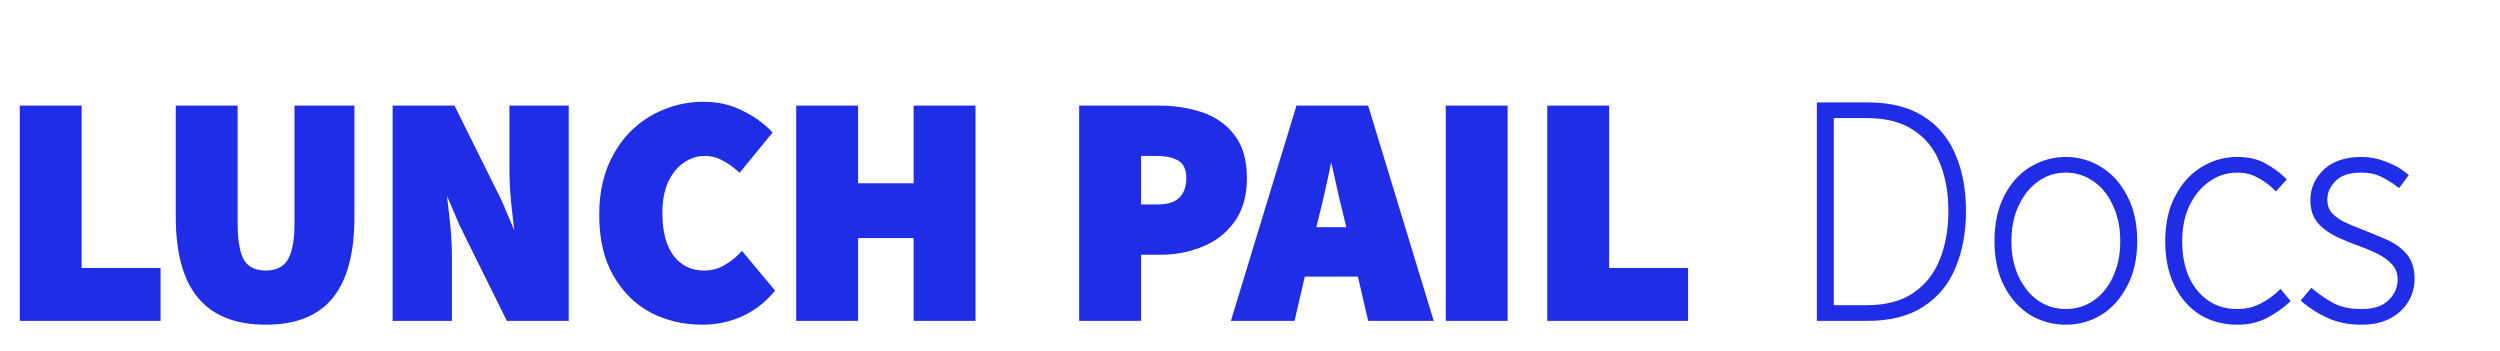 <svg width="748" height="105" viewBox="0 0 748 105" fill="none" xmlns="http://www.w3.org/2000/svg">
<mask id="path-1-outside-1_11_232" maskUnits="userSpaceOnUse" x="5" y="30" width="501" height="68" fill="black">
<rect fill="white" x="5" y="30" width="501" height="68"/>
<path d="M6.912 95V32.6H23.424V81.176H47.04V95H6.912ZM79.51 96.152C70.806 96.152 64.311 93.592 60.023 88.472C55.734 83.352 53.59 75.48 53.59 64.856V32.6H70.103V66.776C70.103 72.344 70.838 76.28 72.311 78.584C73.847 80.824 76.246 81.944 79.51 81.944C82.775 81.944 85.174 80.824 86.71 78.584C88.311 76.28 89.111 72.344 89.111 66.776V32.6H105.047V64.856C105.047 75.48 102.967 83.352 98.806 88.472C94.71 93.592 88.278 96.152 79.51 96.152ZM118.475 95V32.6H135.371L149.195 60.44L155.147 74.456H155.531C155.147 71.064 154.699 67.224 154.187 62.936C153.675 58.584 153.419 54.488 153.419 50.648V32.6H169.163V95H152.267L138.443 67.064L132.491 53.144H132.107C132.491 56.664 132.939 60.568 133.451 64.856C133.963 69.08 134.219 73.112 134.219 76.952V95H118.475ZM210.047 96.152C204.735 96.152 199.807 95 195.263 92.696C190.783 90.328 187.167 86.776 184.415 82.04C181.663 77.304 180.287 71.384 180.287 64.28C180.287 59.032 181.087 54.392 182.687 50.36C184.351 46.264 186.591 42.808 189.407 39.992C192.287 37.176 195.519 35.064 199.103 33.656C202.751 32.184 206.527 31.448 210.431 31.448C214.591 31.448 218.303 32.28 221.567 33.944C224.895 35.544 227.647 37.464 229.823 39.704L221.183 50.264C219.647 48.92 218.047 47.832 216.383 47C214.783 46.104 212.927 45.656 210.815 45.656C208.383 45.656 206.111 46.392 203.999 47.864C201.951 49.272 200.287 51.32 199.007 54.008C197.791 56.696 197.183 59.928 197.183 63.704C197.183 69.528 198.399 74.04 200.831 77.24C203.327 80.376 206.591 81.944 210.623 81.944C213.055 81.944 215.199 81.4 217.055 80.312C218.975 79.224 220.607 77.976 221.951 76.568L230.591 86.936C227.967 90.008 224.895 92.312 221.375 93.848C217.855 95.384 214.079 96.152 210.047 96.152ZM239.225 95V32.6H255.737V55.832H274.361V32.6H290.873V95H274.361V70.232H255.737V95H239.225ZM323.881 95V32.6H346.729C351.273 32.6 355.465 33.24 359.305 34.52C363.145 35.8 366.217 37.944 368.521 40.952C370.889 43.96 372.073 48.088 372.073 53.336C372.073 58.392 370.889 62.552 368.521 65.816C366.217 69.016 363.145 71.384 359.305 72.92C355.529 74.456 351.465 75.224 347.113 75.224H340.393V95H323.881ZM340.393 62.168H346.345C349.609 62.168 352.009 61.4 353.545 59.864C355.145 58.264 355.945 56.088 355.945 53.336C355.945 50.52 355.081 48.536 353.353 47.384C351.625 46.232 349.161 45.656 345.961 45.656H340.393V62.168ZM393.634 64.664L392.578 68.984H404.098L403.042 64.664C402.274 61.656 401.506 58.392 400.738 54.872C399.97 51.352 399.202 48.024 398.434 44.888H398.05C397.41 48.024 396.706 51.352 395.938 54.872C395.17 58.392 394.402 61.656 393.634 64.664ZM369.634 95L388.642 32.6H408.61L427.618 95H410.146L407.074 81.752H389.602L386.53 95H369.634ZM433.568 95V32.6H450.08V95H433.568ZM463.943 95V32.6H480.455V81.176H504.071V95H463.943Z"/>
</mask>
<path d="M6.912 95V32.6H23.424V81.176H47.04V95H6.912ZM79.51 96.152C70.806 96.152 64.311 93.592 60.023 88.472C55.734 83.352 53.59 75.48 53.59 64.856V32.6H70.103V66.776C70.103 72.344 70.838 76.28 72.311 78.584C73.847 80.824 76.246 81.944 79.51 81.944C82.775 81.944 85.174 80.824 86.71 78.584C88.311 76.28 89.111 72.344 89.111 66.776V32.6H105.047V64.856C105.047 75.48 102.967 83.352 98.806 88.472C94.71 93.592 88.278 96.152 79.51 96.152ZM118.475 95V32.6H135.371L149.195 60.44L155.147 74.456H155.531C155.147 71.064 154.699 67.224 154.187 62.936C153.675 58.584 153.419 54.488 153.419 50.648V32.6H169.163V95H152.267L138.443 67.064L132.491 53.144H132.107C132.491 56.664 132.939 60.568 133.451 64.856C133.963 69.08 134.219 73.112 134.219 76.952V95H118.475ZM210.047 96.152C204.735 96.152 199.807 95 195.263 92.696C190.783 90.328 187.167 86.776 184.415 82.04C181.663 77.304 180.287 71.384 180.287 64.28C180.287 59.032 181.087 54.392 182.687 50.36C184.351 46.264 186.591 42.808 189.407 39.992C192.287 37.176 195.519 35.064 199.103 33.656C202.751 32.184 206.527 31.448 210.431 31.448C214.591 31.448 218.303 32.28 221.567 33.944C224.895 35.544 227.647 37.464 229.823 39.704L221.183 50.264C219.647 48.92 218.047 47.832 216.383 47C214.783 46.104 212.927 45.656 210.815 45.656C208.383 45.656 206.111 46.392 203.999 47.864C201.951 49.272 200.287 51.32 199.007 54.008C197.791 56.696 197.183 59.928 197.183 63.704C197.183 69.528 198.399 74.04 200.831 77.24C203.327 80.376 206.591 81.944 210.623 81.944C213.055 81.944 215.199 81.4 217.055 80.312C218.975 79.224 220.607 77.976 221.951 76.568L230.591 86.936C227.967 90.008 224.895 92.312 221.375 93.848C217.855 95.384 214.079 96.152 210.047 96.152ZM239.225 95V32.6H255.737V55.832H274.361V32.6H290.873V95H274.361V70.232H255.737V95H239.225ZM323.881 95V32.6H346.729C351.273 32.6 355.465 33.24 359.305 34.52C363.145 35.8 366.217 37.944 368.521 40.952C370.889 43.96 372.073 48.088 372.073 53.336C372.073 58.392 370.889 62.552 368.521 65.816C366.217 69.016 363.145 71.384 359.305 72.92C355.529 74.456 351.465 75.224 347.113 75.224H340.393V95H323.881ZM340.393 62.168H346.345C349.609 62.168 352.009 61.4 353.545 59.864C355.145 58.264 355.945 56.088 355.945 53.336C355.945 50.52 355.081 48.536 353.353 47.384C351.625 46.232 349.161 45.656 345.961 45.656H340.393V62.168ZM393.634 64.664L392.578 68.984H404.098L403.042 64.664C402.274 61.656 401.506 58.392 400.738 54.872C399.97 51.352 399.202 48.024 398.434 44.888H398.05C397.41 48.024 396.706 51.352 395.938 54.872C395.17 58.392 394.402 61.656 393.634 64.664ZM369.634 95L388.642 32.6H408.61L427.618 95H410.146L407.074 81.752H389.602L386.53 95H369.634ZM433.568 95V32.6H450.08V95H433.568ZM463.943 95V32.6H480.455V81.176H504.071V95H463.943Z" fill="#1F2DE6"/>
<path d="M6.912 95H5.912V96H6.912V95ZM6.912 32.6V31.6H5.912V32.6H6.912ZM23.424 32.6H24.424V31.6H23.424V32.6ZM23.424 81.176H22.424V82.176H23.424V81.176ZM47.04 81.176H48.04V80.176H47.04V81.176ZM47.04 95V96H48.04V95H47.04ZM7.912 95V32.6H5.912V95H7.912ZM6.912 33.6H23.424V31.6H6.912V33.6ZM22.424 32.6V81.176H24.424V32.6H22.424ZM23.424 82.176H47.04V80.176H23.424V82.176ZM46.04 81.176V95H48.04V81.176H46.04ZM47.04 94H6.912V96H47.04V94ZM60.023 88.472L60.789 87.83L60.789 87.83L60.023 88.472ZM53.59 32.6V31.6H52.59V32.6H53.59ZM70.103 32.6H71.103V31.6H70.103V32.6ZM72.311 78.584L71.468 79.122L71.477 79.136L71.486 79.15L72.311 78.584ZM86.71 78.584L85.889 78.014L85.886 78.019L86.71 78.584ZM89.111 32.6V31.6H88.111V32.6H89.111ZM105.047 32.6H106.047V31.6H105.047V32.6ZM98.806 88.472L98.03 87.841L98.026 87.847L98.806 88.472ZM79.51 95.152C71.006 95.152 64.833 92.658 60.789 87.83L59.256 89.114C63.788 94.526 70.607 97.152 79.51 97.152V95.152ZM60.789 87.83C56.719 82.969 54.59 75.376 54.59 64.856H52.59C52.59 75.584 54.75 83.734 59.256 89.114L60.789 87.83ZM54.59 64.856V32.6H52.59V64.856H54.59ZM53.59 33.6H70.103V31.6H53.59V33.6ZM69.103 32.6V66.776H71.103V32.6H69.103ZM69.103 66.776C69.103 72.374 69.832 76.561 71.468 79.122L73.153 78.046C71.846 75.999 71.103 72.314 71.103 66.776H69.103ZM71.486 79.15C73.248 81.719 75.993 82.944 79.51 82.944V80.944C76.5 80.944 74.445 79.929 73.135 78.019L71.486 79.15ZM79.51 82.944C83.028 82.944 85.774 81.719 87.535 79.15L85.886 78.019C84.576 79.929 82.521 80.944 79.51 80.944V82.944ZM87.532 79.154C89.317 76.584 90.111 72.381 90.111 66.776H88.111C88.111 72.307 87.304 75.976 85.889 78.014L87.532 79.154ZM90.111 66.776V32.6H88.111V66.776H90.111ZM89.111 33.6H105.047V31.6H89.111V33.6ZM104.047 32.6V64.856H106.047V32.6H104.047ZM104.047 64.856C104.047 75.381 101.98 82.98 98.03 87.841L99.583 89.103C103.953 83.724 106.047 75.579 106.047 64.856H104.047ZM98.026 87.847C94.179 92.656 88.084 95.152 79.51 95.152V97.152C88.473 97.152 95.242 94.528 99.587 89.097L98.026 87.847ZM118.475 95H117.475V96H118.475V95ZM118.475 32.6V31.6H117.475V32.6H118.475ZM135.371 32.6L136.266 32.155L135.99 31.6H135.371V32.6ZM149.195 60.44L150.115 60.049L150.103 60.022L150.09 59.995L149.195 60.44ZM155.147 74.456L154.226 74.847L154.485 75.456H155.147V74.456ZM155.531 74.456V75.456H156.65L156.524 74.344L155.531 74.456ZM154.187 62.936L153.193 63.053L153.194 63.055L154.187 62.936ZM153.419 32.6V31.6H152.419V32.6H153.419ZM169.163 32.6H170.163V31.6H169.163V32.6ZM169.163 95V96H170.163V95H169.163ZM152.267 95L151.37 95.444L151.646 96H152.267V95ZM138.443 67.064L137.523 67.457L137.534 67.483L137.546 67.507L138.443 67.064ZM132.491 53.144L133.41 52.751L133.15 52.144H132.491V53.144ZM132.107 53.144V52.144H130.991L131.112 53.252L132.107 53.144ZM133.451 64.856L132.458 64.975L132.458 64.976L133.451 64.856ZM134.219 95V96H135.219V95H134.219ZM119.475 95V32.6H117.475V95H119.475ZM118.475 33.6H135.371V31.6H118.475V33.6ZM134.475 33.045L148.299 60.885L150.09 59.995L136.266 32.155L134.475 33.045ZM148.274 60.831L154.226 74.847L156.067 74.065L150.115 60.049L148.274 60.831ZM155.147 75.456H155.531V73.456H155.147V75.456ZM156.524 74.344C156.14 70.949 155.692 67.107 155.179 62.817L153.194 63.055C153.705 67.341 154.153 71.179 154.537 74.569L156.524 74.344ZM155.18 62.819C154.672 58.501 154.419 54.444 154.419 50.648H152.419C152.419 54.532 152.677 58.667 153.193 63.053L155.18 62.819ZM154.419 50.648V32.6H152.419V50.648H154.419ZM153.419 33.6H169.163V31.6H153.419V33.6ZM168.163 32.6V95H170.163V32.6H168.163ZM169.163 94H152.267V96H169.163V94ZM153.163 94.556L139.339 66.621L137.546 67.507L151.37 95.444L153.163 94.556ZM139.362 66.671L133.41 52.751L131.571 53.537L137.523 67.457L139.362 66.671ZM132.491 52.144H132.107V54.144H132.491V52.144ZM131.112 53.252C131.497 56.776 131.945 60.684 132.458 64.975L134.443 64.737C133.932 60.452 133.484 56.551 133.101 53.036L131.112 53.252ZM132.458 64.976C132.965 69.165 133.219 73.156 133.219 76.952H135.219C135.219 73.068 134.96 68.995 134.443 64.736L132.458 64.976ZM133.219 76.952V95H135.219V76.952H133.219ZM134.219 94H118.475V96H134.219V94ZM195.263 92.696L194.795 93.58L194.803 93.584L194.81 93.588L195.263 92.696ZM184.415 82.04L183.55 82.542L183.55 82.542L184.415 82.04ZM182.687 50.36L181.76 49.984L181.757 49.991L182.687 50.36ZM189.407 39.992L188.707 39.277L188.699 39.285L189.407 39.992ZM199.103 33.656L199.468 34.587L199.477 34.583L199.103 33.656ZM221.567 33.944L221.112 34.835L221.123 34.84L221.133 34.845L221.567 33.944ZM229.823 39.704L230.596 40.337L231.161 39.647L230.54 39.007L229.823 39.704ZM221.183 50.264L220.524 51.017L221.302 51.697L221.956 50.897L221.183 50.264ZM216.383 47L215.894 47.873L215.914 47.884L215.935 47.894L216.383 47ZM203.999 47.864L204.565 48.688L204.57 48.684L203.999 47.864ZM199.007 54.008L198.104 53.578L198.099 53.587L198.095 53.596L199.007 54.008ZM200.831 77.24L200.034 77.845L200.041 77.854L200.048 77.863L200.831 77.24ZM217.055 80.312L216.561 79.442L216.555 79.446L216.549 79.449L217.055 80.312ZM221.951 76.568L222.719 75.928L222.001 75.067L221.227 75.877L221.951 76.568ZM230.591 86.936L231.351 87.585L231.899 86.944L231.359 86.296L230.591 86.936ZM221.375 93.848L221.774 94.764L221.774 94.764L221.375 93.848ZM210.047 95.152C204.885 95.152 200.113 94.034 195.715 91.804L194.81 93.588C199.5 95.966 204.584 97.152 210.047 97.152V95.152ZM195.73 91.812C191.429 89.538 187.945 86.125 185.279 81.538L183.55 82.542C186.388 87.427 190.136 91.118 194.795 93.58L195.73 91.812ZM185.279 81.538C182.638 76.993 181.287 71.259 181.287 64.28H179.287C179.287 71.509 180.687 77.615 183.55 82.542L185.279 81.538ZM181.287 64.28C181.287 59.133 182.071 54.622 183.616 50.729L181.757 49.991C180.102 54.162 179.287 58.931 179.287 64.28H181.287ZM183.613 50.736C185.232 46.751 187.402 43.411 190.114 40.699L188.699 39.285C185.779 42.205 183.469 45.778 181.76 49.984L183.613 50.736ZM190.106 40.707C192.894 37.98 196.014 35.944 199.468 34.587L198.737 32.725C195.023 34.184 191.679 36.372 188.707 39.277L190.106 40.707ZM199.477 34.583C203.007 33.159 206.656 32.448 210.431 32.448V30.448C206.397 30.448 202.494 31.209 198.728 32.729L199.477 34.583ZM210.431 32.448C214.454 32.448 218.007 33.252 221.112 34.835L222.021 33.053C218.598 31.308 214.727 30.448 210.431 30.448V32.448ZM221.133 34.845C224.374 36.403 227.025 38.259 229.105 40.401L230.54 39.007C228.268 36.669 225.415 34.685 222 33.043L221.133 34.845ZM229.049 39.071L220.409 49.631L221.956 50.897L230.596 40.337L229.049 39.071ZM221.841 49.511C220.247 48.117 218.577 46.979 216.83 46.106L215.935 47.894C217.516 48.685 219.046 49.723 220.524 51.017L221.841 49.511ZM216.871 46.127C215.1 45.136 213.071 44.656 210.815 44.656V46.656C212.782 46.656 214.465 47.072 215.894 47.873L216.871 46.127ZM210.815 44.656C208.166 44.656 205.696 45.462 203.427 47.044L204.57 48.684C206.525 47.322 208.599 46.656 210.815 46.656V44.656ZM203.432 47.04C201.213 48.566 199.444 50.763 198.104 53.578L199.909 54.438C201.129 51.877 202.688 49.978 204.565 48.688L203.432 47.04ZM198.095 53.596C196.807 56.444 196.183 59.824 196.183 63.704H198.183C198.183 60.032 198.774 56.948 199.918 54.42L198.095 53.596ZM196.183 63.704C196.183 69.652 197.422 74.408 200.034 77.845L201.627 76.635C199.375 73.672 198.183 69.404 198.183 63.704H196.183ZM200.048 77.863C202.735 81.239 206.288 82.944 210.623 82.944V80.944C206.893 80.944 203.918 79.513 201.613 76.617L200.048 77.863ZM210.623 82.944C213.209 82.944 215.532 82.364 217.56 81.175L216.549 79.449C214.865 80.436 212.9 80.944 210.623 80.944V82.944ZM217.548 81.182C219.541 80.052 221.254 78.746 222.674 77.258L221.227 75.877C219.959 77.206 218.408 78.396 216.561 79.442L217.548 81.182ZM221.182 77.208L229.822 87.576L231.359 86.296L222.719 75.928L221.182 77.208ZM229.83 86.287C227.299 89.249 224.349 91.459 220.975 92.931L221.774 94.764C225.44 93.165 228.634 90.766 231.351 87.585L229.83 86.287ZM220.975 92.931C217.587 94.41 213.948 95.152 210.047 95.152V97.152C214.209 97.152 218.122 96.358 221.774 94.764L220.975 92.931ZM239.225 95H238.225V96H239.225V95ZM239.225 32.6V31.6H238.225V32.6H239.225ZM255.737 32.6H256.737V31.6H255.737V32.6ZM255.737 55.832H254.737V56.832H255.737V55.832ZM274.361 55.832V56.832H275.361V55.832H274.361ZM274.361 32.6V31.6H273.361V32.6H274.361ZM290.873 32.6H291.873V31.6H290.873V32.6ZM290.873 95V96H291.873V95H290.873ZM274.361 95H273.361V96H274.361V95ZM274.361 70.232H275.361V69.232H274.361V70.232ZM255.737 70.232V69.232H254.737V70.232H255.737ZM255.737 95V96H256.737V95H255.737ZM240.225 95V32.6H238.225V95H240.225ZM239.225 33.6H255.737V31.6H239.225V33.6ZM254.737 32.6V55.832H256.737V32.6H254.737ZM255.737 56.832H274.361V54.832H255.737V56.832ZM275.361 55.832V32.6H273.361V55.832H275.361ZM274.361 33.6H290.873V31.6H274.361V33.6ZM289.873 32.6V95H291.873V32.6H289.873ZM290.873 94H274.361V96H290.873V94ZM275.361 95V70.232H273.361V95H275.361ZM274.361 69.232H255.737V71.232H274.361V69.232ZM254.737 70.232V95H256.737V70.232H254.737ZM255.737 94H239.225V96H255.737V94ZM323.881 95H322.881V96H323.881V95ZM323.881 32.6V31.6H322.881V32.6H323.881ZM359.305 34.52L359.621 33.571L359.621 33.571L359.305 34.52ZM368.521 40.952L367.727 41.56L367.735 41.571L368.521 40.952ZM368.521 65.816L367.711 65.229L367.709 65.232L368.521 65.816ZM359.305 72.92L358.933 71.992L358.928 71.994L359.305 72.92ZM340.393 75.224V74.224H339.393V75.224H340.393ZM340.393 95V96H341.393V95H340.393ZM340.393 62.168H339.393V63.168H340.393V62.168ZM353.545 59.864L352.838 59.157L352.838 59.157L353.545 59.864ZM353.353 47.384L353.907 46.552L353.907 46.552L353.353 47.384ZM340.393 45.656V44.656H339.393V45.656H340.393ZM324.881 95V32.6H322.881V95H324.881ZM323.881 33.6H346.729V31.6H323.881V33.6ZM346.729 33.6C351.178 33.6 355.262 34.227 358.989 35.469L359.621 33.571C355.667 32.253 351.367 31.6 346.729 31.6V33.6ZM358.989 35.469C362.652 36.69 365.553 38.722 367.727 41.56L369.315 40.344C366.881 37.166 363.637 34.91 359.621 33.571L358.989 35.469ZM367.735 41.571C369.921 44.347 371.073 48.23 371.073 53.336H373.073C373.073 47.946 371.857 43.573 369.306 40.333L367.735 41.571ZM371.073 53.336C371.073 58.235 369.927 62.175 367.711 65.229L369.33 66.403C371.85 62.929 373.073 58.549 373.073 53.336H371.073ZM367.709 65.232C365.522 68.27 362.606 70.522 358.933 71.992L359.676 73.849C363.684 72.246 366.912 69.762 369.332 66.4L367.709 65.232ZM358.928 71.994C355.28 73.478 351.344 74.224 347.113 74.224V76.224C351.585 76.224 355.778 75.434 359.682 73.846L358.928 71.994ZM347.113 74.224H340.393V76.224H347.113V74.224ZM339.393 75.224V95H341.393V75.224H339.393ZM340.393 94H323.881V96H340.393V94ZM340.393 63.168H346.345V61.168H340.393V63.168ZM346.345 63.168C349.742 63.168 352.452 62.371 354.252 60.571L352.838 59.157C351.565 60.429 349.475 61.168 346.345 61.168V63.168ZM354.252 60.571C356.079 58.744 356.945 56.292 356.945 53.336H354.945C354.945 55.884 354.211 57.784 352.838 59.157L354.252 60.571ZM356.945 53.336C356.945 50.317 356.007 47.952 353.907 46.552L352.798 48.216C354.154 49.12 354.945 50.723 354.945 53.336H356.945ZM353.907 46.552C351.949 45.246 349.259 44.656 345.961 44.656V46.656C349.062 46.656 351.301 47.218 352.798 48.216L353.907 46.552ZM345.961 44.656H340.393V46.656H345.961V44.656ZM339.393 45.656V62.168H341.393V45.656H339.393ZM393.634 64.664L392.665 64.417L392.662 64.427L393.634 64.664ZM392.578 68.984L391.606 68.746L391.304 69.984H392.578V68.984ZM404.098 68.984V69.984H405.372L405.069 68.746L404.098 68.984ZM403.042 64.664L404.013 64.427L404.011 64.417L403.042 64.664ZM398.434 44.888L399.405 44.65L399.218 43.888H398.434V44.888ZM398.05 44.888V43.888H397.233L397.07 44.688L398.05 44.888ZM395.938 54.872L394.961 54.659L394.961 54.659L395.938 54.872ZM369.634 95L368.677 94.709L368.284 96H369.634V95ZM388.642 32.6V31.6H387.901L387.685 32.309L388.642 32.6ZM408.61 32.6L409.566 32.309L409.351 31.6H408.61V32.6ZM427.618 95V96H428.968L428.574 94.709L427.618 95ZM410.146 95L409.172 95.226L409.351 96H410.146V95ZM407.074 81.752L408.048 81.526L407.868 80.752H407.074V81.752ZM389.602 81.752V80.752H388.807L388.628 81.526L389.602 81.752ZM386.53 95V96H387.324L387.504 95.226L386.53 95ZM392.662 64.427L391.606 68.746L393.549 69.222L394.605 64.901L392.662 64.427ZM392.578 69.984H404.098V67.984H392.578V69.984ZM405.069 68.746L404.013 64.427L402.07 64.901L403.126 69.222L405.069 68.746ZM404.011 64.417C403.246 61.422 402.481 58.169 401.715 54.659L399.761 55.085C400.531 58.615 401.302 61.89 402.073 64.911L404.011 64.417ZM401.715 54.659C400.945 51.132 400.175 47.795 399.405 44.65L397.462 45.126C398.228 48.253 398.994 51.572 399.761 55.085L401.715 54.659ZM398.434 43.888H398.05V45.888H398.434V43.888ZM397.07 44.688C396.431 47.819 395.728 51.143 394.961 54.659L396.915 55.085C397.684 51.561 398.389 48.229 399.03 45.088L397.07 44.688ZM394.961 54.659C394.195 58.169 393.43 61.422 392.665 64.417L394.603 64.911C395.374 61.89 396.145 58.615 396.915 55.085L394.961 54.659ZM370.59 95.291L389.598 32.891L387.685 32.309L368.677 94.709L370.59 95.291ZM388.642 33.6H408.61V31.6H388.642V33.6ZM407.653 32.891L426.661 95.291L428.574 94.709L409.566 32.309L407.653 32.891ZM427.618 94H410.146V96H427.618V94ZM411.12 94.774L408.048 81.526L406.1 81.978L409.172 95.226L411.12 94.774ZM407.074 80.752H389.602V82.752H407.074V80.752ZM388.628 81.526L385.556 94.774L387.504 95.226L390.576 81.978L388.628 81.526ZM386.53 94H369.634V96H386.53V94ZM433.568 95H432.568V96H433.568V95ZM433.568 32.6V31.6H432.568V32.6H433.568ZM450.08 32.6H451.08V31.6H450.08V32.6ZM450.08 95V96H451.08V95H450.08ZM434.568 95V32.6H432.568V95H434.568ZM433.568 33.6H450.08V31.6H433.568V33.6ZM449.08 32.6V95H451.08V32.6H449.08ZM450.08 94H433.568V96H450.08V94ZM463.943 95H462.943V96H463.943V95ZM463.943 32.6V31.6H462.943V32.6H463.943ZM480.455 32.6H481.455V31.6H480.455V32.6ZM480.455 81.176H479.455V82.176H480.455V81.176ZM504.071 81.176H505.071V80.176H504.071V81.176ZM504.071 95V96H505.071V95H504.071ZM464.943 95V32.6H462.943V95H464.943ZM463.943 33.6H480.455V31.6H463.943V33.6ZM479.455 32.6V81.176H481.455V32.6H479.455ZM480.455 82.176H504.071V80.176H480.455V82.176ZM503.071 81.176V95H505.071V81.176H503.071ZM504.071 94H463.943V96H504.071V94Z" fill="#1F2DE6" mask="url(#path-1-outside-1_11_232)"/>
<mask id="path-3-outside-2_11_232" maskUnits="userSpaceOnUse" x="543" y="30" width="180" height="68" fill="black">
<rect fill="white" x="543" y="30" width="180" height="68"/>
<path d="M544.6 95V31.64H558.808C565.336 31.64 570.68 32.952 574.84 35.576C579.064 38.2 582.168 41.88 584.152 46.616C586.2 51.352 587.224 56.856 587.224 63.128C587.224 69.4 586.2 74.936 584.152 79.736C582.168 84.536 579.064 88.28 574.84 90.968C570.68 93.656 565.336 95 558.808 95H544.6ZM547.672 92.312H558.424C564.44 92.312 569.304 91.032 573.016 88.472C576.792 85.912 579.544 82.456 581.272 78.104C583.064 73.688 583.96 68.696 583.96 63.128C583.96 57.56 583.064 52.6 581.272 48.248C579.544 43.896 576.792 40.504 573.016 38.072C569.304 35.576 564.44 34.328 558.424 34.328H547.672V92.312ZM618.099 96.152C614.451 96.152 611.059 95.224 607.923 93.368C604.851 91.448 602.387 88.696 600.531 85.112C598.675 81.528 597.747 77.208 597.747 72.152C597.747 67.032 598.675 62.68 600.531 59.096C602.387 55.448 604.851 52.696 607.923 50.84C611.059 48.92 614.451 47.96 618.099 47.96C621.747 47.96 625.107 48.92 628.179 50.84C631.251 52.696 633.715 55.448 635.571 59.096C637.491 62.68 638.451 67.032 638.451 72.152C638.451 77.208 637.491 81.528 635.571 85.112C633.715 88.696 631.251 91.448 628.179 93.368C625.107 95.224 621.747 96.152 618.099 96.152ZM618.099 93.464C621.363 93.464 624.307 92.568 626.931 90.776C629.555 88.984 631.603 86.488 633.075 83.288C634.611 80.088 635.379 76.376 635.379 72.152C635.379 67.928 634.611 64.216 633.075 61.016C631.603 57.752 629.555 55.224 626.931 53.432C624.307 51.576 621.363 50.648 618.099 50.648C614.835 50.648 611.891 51.576 609.267 53.432C606.707 55.224 604.659 57.752 603.123 61.016C601.587 64.216 600.819 67.928 600.819 72.152C600.819 76.376 601.587 80.088 603.123 83.288C604.659 86.488 606.707 88.984 609.267 90.776C611.891 92.568 614.835 93.464 618.099 93.464ZM669.384 96.152C665.48 96.152 661.96 95.224 658.824 93.368C655.752 91.448 653.32 88.696 651.528 85.112C649.736 81.528 648.84 77.208 648.84 72.152C648.84 67.032 649.8 62.68 651.72 59.096C653.64 55.448 656.136 52.696 659.208 50.84C662.344 48.92 665.736 47.96 669.384 47.96C672.584 47.96 675.24 48.568 677.352 49.784C679.464 50.936 681.288 52.248 682.824 53.72L680.904 55.832C679.368 54.36 677.672 53.144 675.816 52.184C673.96 51.16 671.816 50.648 669.384 50.648C666.12 50.648 663.176 51.576 660.552 53.432C657.928 55.224 655.816 57.752 654.216 61.016C652.68 64.216 651.912 67.928 651.912 72.152C651.912 76.376 652.616 80.088 654.024 83.288C655.496 86.488 657.544 88.984 660.168 90.776C662.792 92.568 665.864 93.464 669.384 93.464C672.008 93.464 674.408 92.92 676.584 91.832C678.76 90.744 680.648 89.432 682.248 87.896L683.976 90.008C682.056 91.736 679.88 93.208 677.448 94.424C675.08 95.576 672.392 96.152 669.384 96.152ZM706.468 96.152C703.012 96.152 699.876 95.544 697.06 94.328C694.244 93.048 691.812 91.544 689.764 89.816L691.684 87.512C693.604 89.112 695.716 90.52 698.02 91.736C700.324 92.888 703.204 93.464 706.66 93.464C710.5 93.464 713.412 92.472 715.396 90.488C717.38 88.504 718.372 86.232 718.372 83.672C718.372 81.624 717.764 79.928 716.548 78.584C715.396 77.24 713.924 76.12 712.132 75.224C710.404 74.328 708.644 73.56 706.852 72.92C704.484 72.088 702.18 71.16 699.94 70.136C697.7 69.112 695.844 67.8 694.372 66.2C692.964 64.6 692.26 62.488 692.26 59.864C692.26 56.664 693.476 53.88 695.908 51.512C698.404 49.144 701.988 47.96 706.66 47.96C708.964 47.96 711.236 48.408 713.476 49.304C715.78 50.136 717.732 51.224 719.332 52.568L717.604 54.872C716.068 53.72 714.436 52.728 712.708 51.896C710.98 51.064 708.9 50.648 706.468 50.648C702.628 50.648 699.812 51.608 698.02 53.528C696.228 55.384 695.332 57.432 695.332 59.672C695.332 61.528 695.844 63.064 696.868 64.28C697.892 65.432 699.204 66.424 700.804 67.256C702.468 68.024 704.228 68.76 706.084 69.464C708.516 70.424 710.916 71.416 713.284 72.44C715.652 73.4 717.604 74.744 719.14 76.472C720.676 78.136 721.444 80.472 721.444 83.48C721.444 85.72 720.868 87.8 719.716 89.72C718.564 91.64 716.868 93.208 714.628 94.424C712.388 95.576 709.668 96.152 706.468 96.152Z"/>
</mask>
<path d="M544.6 95V31.64H558.808C565.336 31.64 570.68 32.952 574.84 35.576C579.064 38.2 582.168 41.88 584.152 46.616C586.2 51.352 587.224 56.856 587.224 63.128C587.224 69.4 586.2 74.936 584.152 79.736C582.168 84.536 579.064 88.28 574.84 90.968C570.68 93.656 565.336 95 558.808 95H544.6ZM547.672 92.312H558.424C564.44 92.312 569.304 91.032 573.016 88.472C576.792 85.912 579.544 82.456 581.272 78.104C583.064 73.688 583.96 68.696 583.96 63.128C583.96 57.56 583.064 52.6 581.272 48.248C579.544 43.896 576.792 40.504 573.016 38.072C569.304 35.576 564.44 34.328 558.424 34.328H547.672V92.312ZM618.099 96.152C614.451 96.152 611.059 95.224 607.923 93.368C604.851 91.448 602.387 88.696 600.531 85.112C598.675 81.528 597.747 77.208 597.747 72.152C597.747 67.032 598.675 62.68 600.531 59.096C602.387 55.448 604.851 52.696 607.923 50.84C611.059 48.92 614.451 47.96 618.099 47.96C621.747 47.96 625.107 48.92 628.179 50.84C631.251 52.696 633.715 55.448 635.571 59.096C637.491 62.68 638.451 67.032 638.451 72.152C638.451 77.208 637.491 81.528 635.571 85.112C633.715 88.696 631.251 91.448 628.179 93.368C625.107 95.224 621.747 96.152 618.099 96.152ZM618.099 93.464C621.363 93.464 624.307 92.568 626.931 90.776C629.555 88.984 631.603 86.488 633.075 83.288C634.611 80.088 635.379 76.376 635.379 72.152C635.379 67.928 634.611 64.216 633.075 61.016C631.603 57.752 629.555 55.224 626.931 53.432C624.307 51.576 621.363 50.648 618.099 50.648C614.835 50.648 611.891 51.576 609.267 53.432C606.707 55.224 604.659 57.752 603.123 61.016C601.587 64.216 600.819 67.928 600.819 72.152C600.819 76.376 601.587 80.088 603.123 83.288C604.659 86.488 606.707 88.984 609.267 90.776C611.891 92.568 614.835 93.464 618.099 93.464ZM669.384 96.152C665.48 96.152 661.96 95.224 658.824 93.368C655.752 91.448 653.32 88.696 651.528 85.112C649.736 81.528 648.84 77.208 648.84 72.152C648.84 67.032 649.8 62.68 651.72 59.096C653.64 55.448 656.136 52.696 659.208 50.84C662.344 48.92 665.736 47.96 669.384 47.96C672.584 47.96 675.24 48.568 677.352 49.784C679.464 50.936 681.288 52.248 682.824 53.72L680.904 55.832C679.368 54.36 677.672 53.144 675.816 52.184C673.96 51.16 671.816 50.648 669.384 50.648C666.12 50.648 663.176 51.576 660.552 53.432C657.928 55.224 655.816 57.752 654.216 61.016C652.68 64.216 651.912 67.928 651.912 72.152C651.912 76.376 652.616 80.088 654.024 83.288C655.496 86.488 657.544 88.984 660.168 90.776C662.792 92.568 665.864 93.464 669.384 93.464C672.008 93.464 674.408 92.92 676.584 91.832C678.76 90.744 680.648 89.432 682.248 87.896L683.976 90.008C682.056 91.736 679.88 93.208 677.448 94.424C675.08 95.576 672.392 96.152 669.384 96.152ZM706.468 96.152C703.012 96.152 699.876 95.544 697.06 94.328C694.244 93.048 691.812 91.544 689.764 89.816L691.684 87.512C693.604 89.112 695.716 90.52 698.02 91.736C700.324 92.888 703.204 93.464 706.66 93.464C710.5 93.464 713.412 92.472 715.396 90.488C717.38 88.504 718.372 86.232 718.372 83.672C718.372 81.624 717.764 79.928 716.548 78.584C715.396 77.24 713.924 76.12 712.132 75.224C710.404 74.328 708.644 73.56 706.852 72.92C704.484 72.088 702.18 71.16 699.94 70.136C697.7 69.112 695.844 67.8 694.372 66.2C692.964 64.6 692.26 62.488 692.26 59.864C692.26 56.664 693.476 53.88 695.908 51.512C698.404 49.144 701.988 47.96 706.66 47.96C708.964 47.96 711.236 48.408 713.476 49.304C715.78 50.136 717.732 51.224 719.332 52.568L717.604 54.872C716.068 53.72 714.436 52.728 712.708 51.896C710.98 51.064 708.9 50.648 706.468 50.648C702.628 50.648 699.812 51.608 698.02 53.528C696.228 55.384 695.332 57.432 695.332 59.672C695.332 61.528 695.844 63.064 696.868 64.28C697.892 65.432 699.204 66.424 700.804 67.256C702.468 68.024 704.228 68.76 706.084 69.464C708.516 70.424 710.916 71.416 713.284 72.44C715.652 73.4 717.604 74.744 719.14 76.472C720.676 78.136 721.444 80.472 721.444 83.48C721.444 85.72 720.868 87.8 719.716 89.72C718.564 91.64 716.868 93.208 714.628 94.424C712.388 95.576 709.668 96.152 706.468 96.152Z" fill="#1F2DE6"/>
<path d="M544.6 95H543.6V96H544.6V95ZM544.6 31.64V30.64H543.6V31.64H544.6ZM574.84 35.576L574.306 36.422L574.312 36.425L574.84 35.576ZM584.152 46.616L583.23 47.002L583.234 47.013L584.152 46.616ZM584.152 79.736L583.232 79.344L583.228 79.354L584.152 79.736ZM574.84 90.968L574.303 90.124L574.297 90.128L574.84 90.968ZM547.672 92.312H546.672V93.312H547.672V92.312ZM573.016 88.472L572.455 87.644L572.448 87.649L573.016 88.472ZM581.272 78.104L580.345 77.728L580.343 77.735L581.272 78.104ZM581.272 48.248L580.343 48.617L580.347 48.629L581.272 48.248ZM573.016 38.072L572.458 38.902L572.466 38.907L572.475 38.913L573.016 38.072ZM547.672 34.328V33.328H546.672V34.328H547.672ZM545.6 95V31.64H543.6V95H545.6ZM544.6 32.64H558.808V30.64H544.6V32.64ZM558.808 32.64C565.207 32.64 570.351 33.926 574.306 36.422L575.374 34.73C571.009 31.977 565.465 30.64 558.808 30.64V32.64ZM574.312 36.425C578.354 38.936 581.323 42.451 583.23 47.002L585.074 46.23C583.013 41.309 579.774 37.464 575.368 34.727L574.312 36.425ZM583.234 47.013C585.218 51.6 586.224 56.964 586.224 63.128H588.224C588.224 56.748 587.182 51.104 585.07 46.219L583.234 47.013ZM586.224 63.128C586.224 69.292 585.218 74.69 583.232 79.344L585.072 80.128C587.182 75.182 588.224 69.508 588.224 63.128H586.224ZM583.228 79.354C581.319 83.972 578.347 87.551 574.303 90.124L575.377 91.812C579.781 89.009 583.017 85.1 585.076 80.118L583.228 79.354ZM574.297 90.128C570.343 92.683 565.204 94 558.808 94V96C565.468 96 571.017 94.629 575.383 91.808L574.297 90.128ZM558.808 94H544.6V96H558.808V94ZM547.672 93.312H558.424V91.312H547.672V93.312ZM558.424 93.312C564.576 93.312 569.657 92.003 573.584 89.295L572.448 87.649C568.951 90.061 564.304 91.312 558.424 91.312V93.312ZM573.577 89.3C577.524 86.624 580.402 83.006 582.201 78.473L580.343 77.735C578.686 81.906 576.06 85.2 572.455 87.644L573.577 89.3ZM582.199 78.48C584.047 73.926 584.96 68.803 584.96 63.128H582.96C582.96 68.588 582.081 73.45 580.345 77.728L582.199 78.48ZM584.96 63.128C584.96 57.453 584.047 52.36 582.197 47.867L580.347 48.629C582.081 52.84 582.96 57.667 582.96 63.128H584.96ZM582.201 47.879C580.4 43.342 577.517 39.781 573.557 37.231L572.475 38.913C576.067 41.227 578.688 44.45 580.343 48.617L582.201 47.879ZM573.574 37.242C569.649 34.603 564.572 33.328 558.424 33.328V35.328C564.308 35.328 568.959 36.549 572.458 38.902L573.574 37.242ZM558.424 33.328H547.672V35.328H558.424V33.328ZM546.672 34.328V92.312H548.672V34.328H546.672ZM607.923 93.368L607.393 94.216L607.403 94.222L607.413 94.229L607.923 93.368ZM600.531 85.112L601.418 84.652L601.418 84.652L600.531 85.112ZM600.531 59.096L601.419 59.556L601.422 59.55L600.531 59.096ZM607.923 50.84L608.44 51.696L608.445 51.693L607.923 50.84ZM628.179 50.84L627.649 51.688L627.655 51.692L627.661 51.696L628.179 50.84ZM635.571 59.096L634.679 59.55L634.684 59.559L634.689 59.568L635.571 59.096ZM635.571 85.112L634.689 84.64L634.683 84.652L635.571 85.112ZM628.179 93.368L628.696 94.224L628.702 94.22L628.709 94.216L628.179 93.368ZM626.931 90.776L626.367 89.95L626.367 89.95L626.931 90.776ZM633.075 83.288L632.173 82.855L632.169 82.863L632.166 82.87L633.075 83.288ZM633.075 61.016L632.163 61.427L632.168 61.438L632.173 61.449L633.075 61.016ZM626.931 53.432L626.353 54.248L626.36 54.253L626.367 54.258L626.931 53.432ZM609.267 53.432L609.84 54.251L609.844 54.248L609.267 53.432ZM603.123 61.016L604.024 61.449L604.027 61.442L603.123 61.016ZM603.123 83.288L604.024 82.855L604.024 82.855L603.123 83.288ZM609.267 90.776L608.693 91.595L608.703 91.602L609.267 90.776ZM618.099 95.152C614.629 95.152 611.413 94.272 608.432 92.507L607.413 94.229C610.704 96.176 614.272 97.152 618.099 97.152V95.152ZM608.452 92.52C605.549 90.706 603.202 88.096 601.418 84.652L599.643 85.572C601.571 89.296 604.152 92.191 607.393 94.216L608.452 92.52ZM601.418 84.652C599.652 81.242 598.747 77.088 598.747 72.152H596.747C596.747 77.329 597.697 81.814 599.643 85.572L601.418 84.652ZM598.747 72.152C598.747 67.15 599.653 62.965 601.418 59.556L599.643 58.636C597.696 62.395 596.747 66.914 596.747 72.152H598.747ZM601.422 59.55C603.205 56.044 605.549 53.442 608.44 51.696L607.405 49.984C604.152 51.95 601.568 54.852 599.639 58.642L601.422 59.55ZM608.445 51.693C611.425 49.868 614.636 48.96 618.099 48.96V46.96C614.265 46.96 610.692 47.972 607.4 49.987L608.445 51.693ZM618.099 48.96C621.56 48.96 624.737 49.868 627.649 51.688L628.709 49.992C625.476 47.972 621.933 46.96 618.099 46.96V48.96ZM627.661 51.696C630.552 53.442 632.896 56.044 634.679 59.55L636.462 58.642C634.533 54.852 631.949 51.95 628.696 49.984L627.661 51.696ZM634.689 59.568C636.514 62.974 637.451 67.155 637.451 72.152H639.451C639.451 66.909 638.467 62.386 636.452 58.624L634.689 59.568ZM637.451 72.152C637.451 77.083 636.514 81.232 634.689 84.64L636.452 85.584C638.467 81.824 639.451 77.333 639.451 72.152H637.451ZM634.683 84.652C632.899 88.096 630.552 90.706 627.649 92.52L628.709 94.216C631.949 92.191 634.53 89.296 636.458 85.572L634.683 84.652ZM627.661 92.512C624.748 94.272 621.567 95.152 618.099 95.152V97.152C621.926 97.152 625.465 96.176 628.696 94.224L627.661 92.512ZM618.099 94.464C621.558 94.464 624.7 93.51 627.494 91.602L626.367 89.95C623.913 91.626 621.167 92.464 618.099 92.464V94.464ZM627.494 91.602C630.284 89.697 632.444 87.052 633.983 83.706L632.166 82.87C630.761 85.924 628.825 88.271 626.367 89.95L627.494 91.602ZM633.976 83.721C635.588 80.362 636.379 76.498 636.379 72.152H634.379C634.379 76.254 633.633 79.814 632.173 82.855L633.976 83.721ZM636.379 72.152C636.379 67.806 635.588 63.942 633.976 60.583L632.173 61.449C633.633 64.49 634.379 68.05 634.379 72.152H636.379ZM633.986 60.605C632.448 57.195 630.289 54.515 627.494 52.606L626.367 54.258C628.82 55.933 630.757 58.309 632.163 61.427L633.986 60.605ZM627.508 52.616C624.712 50.638 621.566 49.648 618.099 49.648V51.648C621.159 51.648 623.901 52.514 626.353 54.248L627.508 52.616ZM618.099 49.648C614.631 49.648 611.485 50.638 608.689 52.616L609.844 54.248C612.296 52.514 615.038 51.648 618.099 51.648V49.648ZM608.693 52.613C605.969 54.519 603.816 57.193 602.218 60.59L604.027 61.442C605.501 58.311 607.444 55.929 609.84 54.251L608.693 52.613ZM602.221 60.583C600.609 63.942 599.819 67.806 599.819 72.152H601.819C601.819 68.05 602.564 64.49 604.024 61.449L602.221 60.583ZM599.819 72.152C599.819 76.498 600.609 80.362 602.221 83.721L604.024 82.855C602.564 79.814 601.819 76.254 601.819 72.152H599.819ZM602.221 83.721C603.821 87.054 605.974 89.692 608.693 91.595L609.84 89.957C607.439 88.276 605.496 85.922 604.024 82.855L602.221 83.721ZM608.703 91.602C611.497 93.51 614.639 94.464 618.099 94.464V92.464C615.03 92.464 612.284 91.626 609.83 89.95L608.703 91.602ZM658.824 93.368L658.294 94.216L658.305 94.222L658.315 94.229L658.824 93.368ZM651.528 85.112L650.634 85.559L650.634 85.559L651.528 85.112ZM651.72 59.096L652.602 59.568L652.605 59.562L651.72 59.096ZM659.208 50.84L659.725 51.696L659.73 51.693L659.208 50.84ZM677.352 49.784L676.853 50.651L676.863 50.656L676.873 50.662L677.352 49.784ZM682.824 53.72L683.564 54.393L684.219 53.672L683.516 52.998L682.824 53.72ZM680.904 55.832L680.212 56.554L680.954 57.264L681.644 56.505L680.904 55.832ZM675.816 52.184L675.333 53.06L675.345 53.066L675.357 53.072L675.816 52.184ZM660.552 53.432L661.116 54.258L661.123 54.253L661.13 54.248L660.552 53.432ZM654.216 61.016L653.318 60.576L653.315 60.583L654.216 61.016ZM654.024 83.288L653.109 83.691L653.112 83.698L653.116 83.706L654.024 83.288ZM660.168 90.776L659.604 91.602L659.604 91.602L660.168 90.776ZM676.584 91.832L677.031 92.726L677.031 92.726L676.584 91.832ZM682.248 87.896L683.022 87.263L682.337 86.425L681.556 87.175L682.248 87.896ZM683.976 90.008L684.645 90.751L685.354 90.113L684.75 89.375L683.976 90.008ZM677.448 94.424L677.886 95.323L677.895 95.318L677.448 94.424ZM669.384 95.152C665.646 95.152 662.304 94.266 659.334 92.507L658.315 94.229C661.616 96.182 665.314 97.152 669.384 97.152V95.152ZM659.354 92.52C656.455 90.708 654.141 88.102 652.423 84.665L650.634 85.559C652.499 89.29 655.05 92.188 658.294 94.216L659.354 92.52ZM652.423 84.665C650.716 81.251 649.84 77.092 649.84 72.152H647.84C647.84 77.324 648.757 81.805 650.634 85.559L652.423 84.665ZM649.84 72.152C649.84 67.155 650.777 62.974 652.602 59.568L650.839 58.624C648.823 62.386 647.84 66.909 647.84 72.152H649.84ZM652.605 59.562C654.453 56.05 656.831 53.444 659.725 51.696L658.691 49.984C655.441 51.947 652.827 54.846 650.835 58.63L652.605 59.562ZM659.73 51.693C662.711 49.868 665.922 48.96 669.384 48.96V46.96C665.55 46.96 661.978 47.972 658.686 49.987L659.73 51.693ZM669.384 48.96C672.462 48.96 674.933 49.545 676.853 50.651L677.851 48.917C675.547 47.591 672.706 46.96 669.384 46.96V48.96ZM676.873 50.662C678.918 51.777 680.668 53.038 682.132 54.442L683.516 52.998C681.909 51.458 680.011 50.095 677.831 48.906L676.873 50.662ZM682.084 53.047L680.164 55.159L681.644 56.505L683.564 54.393L682.084 53.047ZM681.596 55.11C679.992 53.573 678.218 52.301 676.276 51.296L675.357 53.072C677.126 53.987 678.744 55.147 680.212 56.554L681.596 55.11ZM676.299 51.308C674.275 50.191 671.96 49.648 669.384 49.648V51.648C671.672 51.648 673.646 52.129 675.333 53.06L676.299 51.308ZM669.384 49.648C665.917 49.648 662.77 50.638 659.975 52.616L661.13 54.248C663.582 52.514 666.324 51.648 669.384 51.648V49.648ZM659.988 52.606C657.202 54.509 654.983 57.179 653.318 60.576L655.114 61.456C656.649 58.325 658.654 55.939 661.116 54.258L659.988 52.606ZM653.315 60.583C651.703 63.942 650.912 67.806 650.912 72.152H652.912C652.912 68.05 653.658 64.49 655.118 61.449L653.315 60.583ZM650.912 72.152C650.912 76.486 651.635 80.34 653.109 83.691L654.94 82.885C653.598 79.836 652.912 76.266 652.912 72.152H650.912ZM653.116 83.706C654.655 87.052 656.815 89.697 659.604 91.602L660.732 89.95C658.274 88.271 656.337 85.924 654.933 82.87L653.116 83.706ZM659.604 91.602C662.412 93.519 665.686 94.464 669.384 94.464V92.464C666.043 92.464 663.172 91.617 660.732 89.95L659.604 91.602ZM669.384 94.464C672.151 94.464 674.706 93.889 677.031 92.726L676.137 90.938C674.111 91.951 671.865 92.464 669.384 92.464V94.464ZM677.031 92.726C679.289 91.598 681.262 90.23 682.941 88.617L681.556 87.175C680.035 88.635 678.232 89.89 676.137 90.938L677.031 92.726ZM681.474 88.529L683.202 90.641L684.75 89.375L683.022 87.263L681.474 88.529ZM683.307 89.265C681.458 90.93 679.357 92.352 677.001 93.53L677.895 95.318C680.404 94.064 682.655 92.543 684.645 90.751L683.307 89.265ZM677.011 93.525C674.797 94.602 672.262 95.152 669.384 95.152V97.152C672.522 97.152 675.363 96.55 677.886 95.323L677.011 93.525ZM697.06 94.328L696.646 95.238L696.655 95.242L696.664 95.246L697.06 94.328ZM689.764 89.816L688.996 89.176L688.359 89.939L689.119 90.58L689.764 89.816ZM691.684 87.512L692.324 86.744L691.556 86.104L690.916 86.872L691.684 87.512ZM698.02 91.736L697.553 92.62L697.563 92.626L697.573 92.63L698.02 91.736ZM715.396 90.488L716.103 91.195L716.103 91.195L715.396 90.488ZM716.548 78.584L715.789 79.235L715.797 79.245L715.806 79.255L716.548 78.584ZM712.132 75.224L711.672 76.112L711.678 76.115L711.685 76.118L712.132 75.224ZM706.852 72.92L707.188 71.978L707.183 71.977L706.852 72.92ZM699.94 70.136L699.524 71.046L699.524 71.046L699.94 70.136ZM694.372 66.2L693.621 66.861L693.629 66.869L693.636 66.877L694.372 66.2ZM695.908 51.512L695.22 50.786L695.21 50.795L695.908 51.512ZM713.476 49.304L713.105 50.233L713.12 50.239L713.136 50.245L713.476 49.304ZM719.332 52.568L720.132 53.168L720.7 52.411L719.975 51.802L719.332 52.568ZM717.604 54.872L717.004 55.672L717.804 56.272L718.404 55.472L717.604 54.872ZM712.708 51.896L713.142 50.995L713.142 50.995L712.708 51.896ZM698.02 53.528L698.739 54.223L698.745 54.217L698.751 54.21L698.02 53.528ZM696.868 64.28L696.103 64.924L696.112 64.934L696.121 64.944L696.868 64.28ZM700.804 67.256L700.343 68.143L700.364 68.154L700.385 68.164L700.804 67.256ZM706.084 69.464L706.451 68.534L706.439 68.529L706.084 69.464ZM713.284 72.44L712.887 73.358L712.898 73.362L712.908 73.367L713.284 72.44ZM719.14 76.472L718.393 77.136L718.399 77.143L718.405 77.15L719.14 76.472ZM719.716 89.72L718.859 89.206L718.859 89.206L719.716 89.72ZM714.628 94.424L715.085 95.313L715.095 95.308L715.105 95.303L714.628 94.424ZM706.468 95.152C703.131 95.152 700.132 94.565 697.456 93.41L696.664 95.246C699.62 96.523 702.893 97.152 706.468 97.152V95.152ZM697.474 93.418C694.729 92.17 692.377 90.712 690.409 89.052L689.119 90.58C691.247 92.376 693.759 93.926 696.646 95.238L697.474 93.418ZM690.532 90.456L692.452 88.152L690.916 86.872L688.996 89.176L690.532 90.456ZM691.044 88.28C693.02 89.927 695.19 91.373 697.553 92.62L698.487 90.852C696.242 89.667 694.188 88.297 692.324 86.744L691.044 88.28ZM697.573 92.63C700.055 93.871 703.099 94.464 706.66 94.464V92.464C703.309 92.464 700.593 91.905 698.467 90.842L697.573 92.63ZM706.66 94.464C710.665 94.464 713.871 93.427 716.103 91.195L714.689 89.781C712.953 91.517 710.335 92.464 706.66 92.464V94.464ZM716.103 91.195C718.255 89.043 719.372 86.524 719.372 83.672H717.372C717.372 85.94 716.505 87.965 714.689 89.781L716.103 91.195ZM719.372 83.672C719.372 81.411 718.694 79.465 717.29 77.913L715.806 79.255C716.834 80.391 717.372 81.837 717.372 83.672H719.372ZM717.307 77.933C716.058 76.475 714.475 75.277 712.579 74.33L711.685 76.118C713.373 76.963 714.734 78.004 715.789 79.235L717.307 77.933ZM712.592 74.336C710.825 73.42 709.024 72.634 707.188 71.978L706.516 73.862C708.264 74.486 709.983 75.236 711.672 76.112L712.592 74.336ZM707.183 71.977C704.844 71.154 702.568 70.238 700.356 69.227L699.524 71.046C701.792 72.082 704.124 73.022 706.521 73.864L707.183 71.977ZM700.356 69.227C698.221 68.251 696.479 67.013 695.108 65.523L693.636 66.877C695.209 68.587 697.179 69.973 699.524 71.046L700.356 69.227ZM695.123 65.539C693.91 64.162 693.26 62.303 693.26 59.864H691.26C691.26 62.673 692.018 65.038 693.621 66.861L695.123 65.539ZM693.26 59.864C693.26 56.952 694.354 54.421 696.606 52.228L695.21 50.795C692.598 53.339 691.26 56.376 691.26 59.864H693.26ZM696.596 52.237C698.848 50.101 702.151 48.96 706.66 48.96V46.96C701.825 46.96 697.96 48.187 695.22 50.786L696.596 52.237ZM706.66 48.96C708.831 48.96 710.977 49.382 713.105 50.233L713.847 48.376C711.495 47.434 709.097 46.96 706.66 46.96V48.96ZM713.136 50.245C715.348 51.043 717.193 52.077 718.689 53.334L719.975 51.802C718.271 50.371 716.212 49.229 713.816 48.363L713.136 50.245ZM718.532 51.968L716.804 54.272L718.404 55.472L720.132 53.168L718.532 51.968ZM718.204 54.072C716.616 52.881 714.928 51.855 713.142 50.995L712.274 52.797C713.944 53.601 715.52 54.559 717.004 55.672L718.204 54.072ZM713.142 50.995C711.247 50.083 709.011 49.648 706.468 49.648V51.648C708.789 51.648 710.713 52.045 712.274 52.797L713.142 50.995ZM706.468 49.648C702.48 49.648 699.343 50.645 697.289 52.846L698.751 54.21C700.281 52.571 702.776 51.648 706.468 51.648V49.648ZM697.301 52.833C695.358 54.845 694.332 57.133 694.332 59.672H696.332C696.332 57.731 697.098 55.923 698.739 54.223L697.301 52.833ZM694.332 59.672C694.332 61.722 694.902 63.498 696.103 64.924L697.633 63.636C696.786 62.63 696.332 61.334 696.332 59.672H694.332ZM696.121 64.944C697.238 66.201 698.653 67.264 700.343 68.143L701.265 66.369C699.755 65.584 698.546 64.662 697.615 63.616L696.121 64.944ZM700.385 68.164C702.072 68.942 703.853 69.687 705.729 70.399L706.439 68.529C704.603 67.833 702.864 67.106 701.223 66.348L700.385 68.164ZM705.717 70.394C708.139 71.35 710.529 72.338 712.887 73.358L713.681 71.522C711.303 70.494 708.893 69.498 706.451 68.534L705.717 70.394ZM712.908 73.367C715.149 74.275 716.969 75.535 718.393 77.136L719.887 75.808C718.239 73.953 716.155 72.525 713.66 71.513L712.908 73.367ZM718.405 77.15C719.721 78.576 720.444 80.639 720.444 83.48H722.444C722.444 80.305 721.631 77.696 719.875 75.794L718.405 77.15ZM720.444 83.48C720.444 85.539 719.917 87.441 718.859 89.206L720.573 90.234C721.819 88.159 722.444 85.901 722.444 83.48H720.444ZM718.859 89.206C717.811 90.952 716.256 92.402 714.151 93.545L715.105 95.303C717.48 94.014 719.317 92.328 720.573 90.234L718.859 89.206ZM714.171 93.535C712.105 94.597 709.551 95.152 706.468 95.152V97.152C709.785 97.152 712.671 96.555 715.085 95.313L714.171 93.535Z" fill="#1F2DE6" mask="url(#path-3-outside-2_11_232)"/>
</svg>
